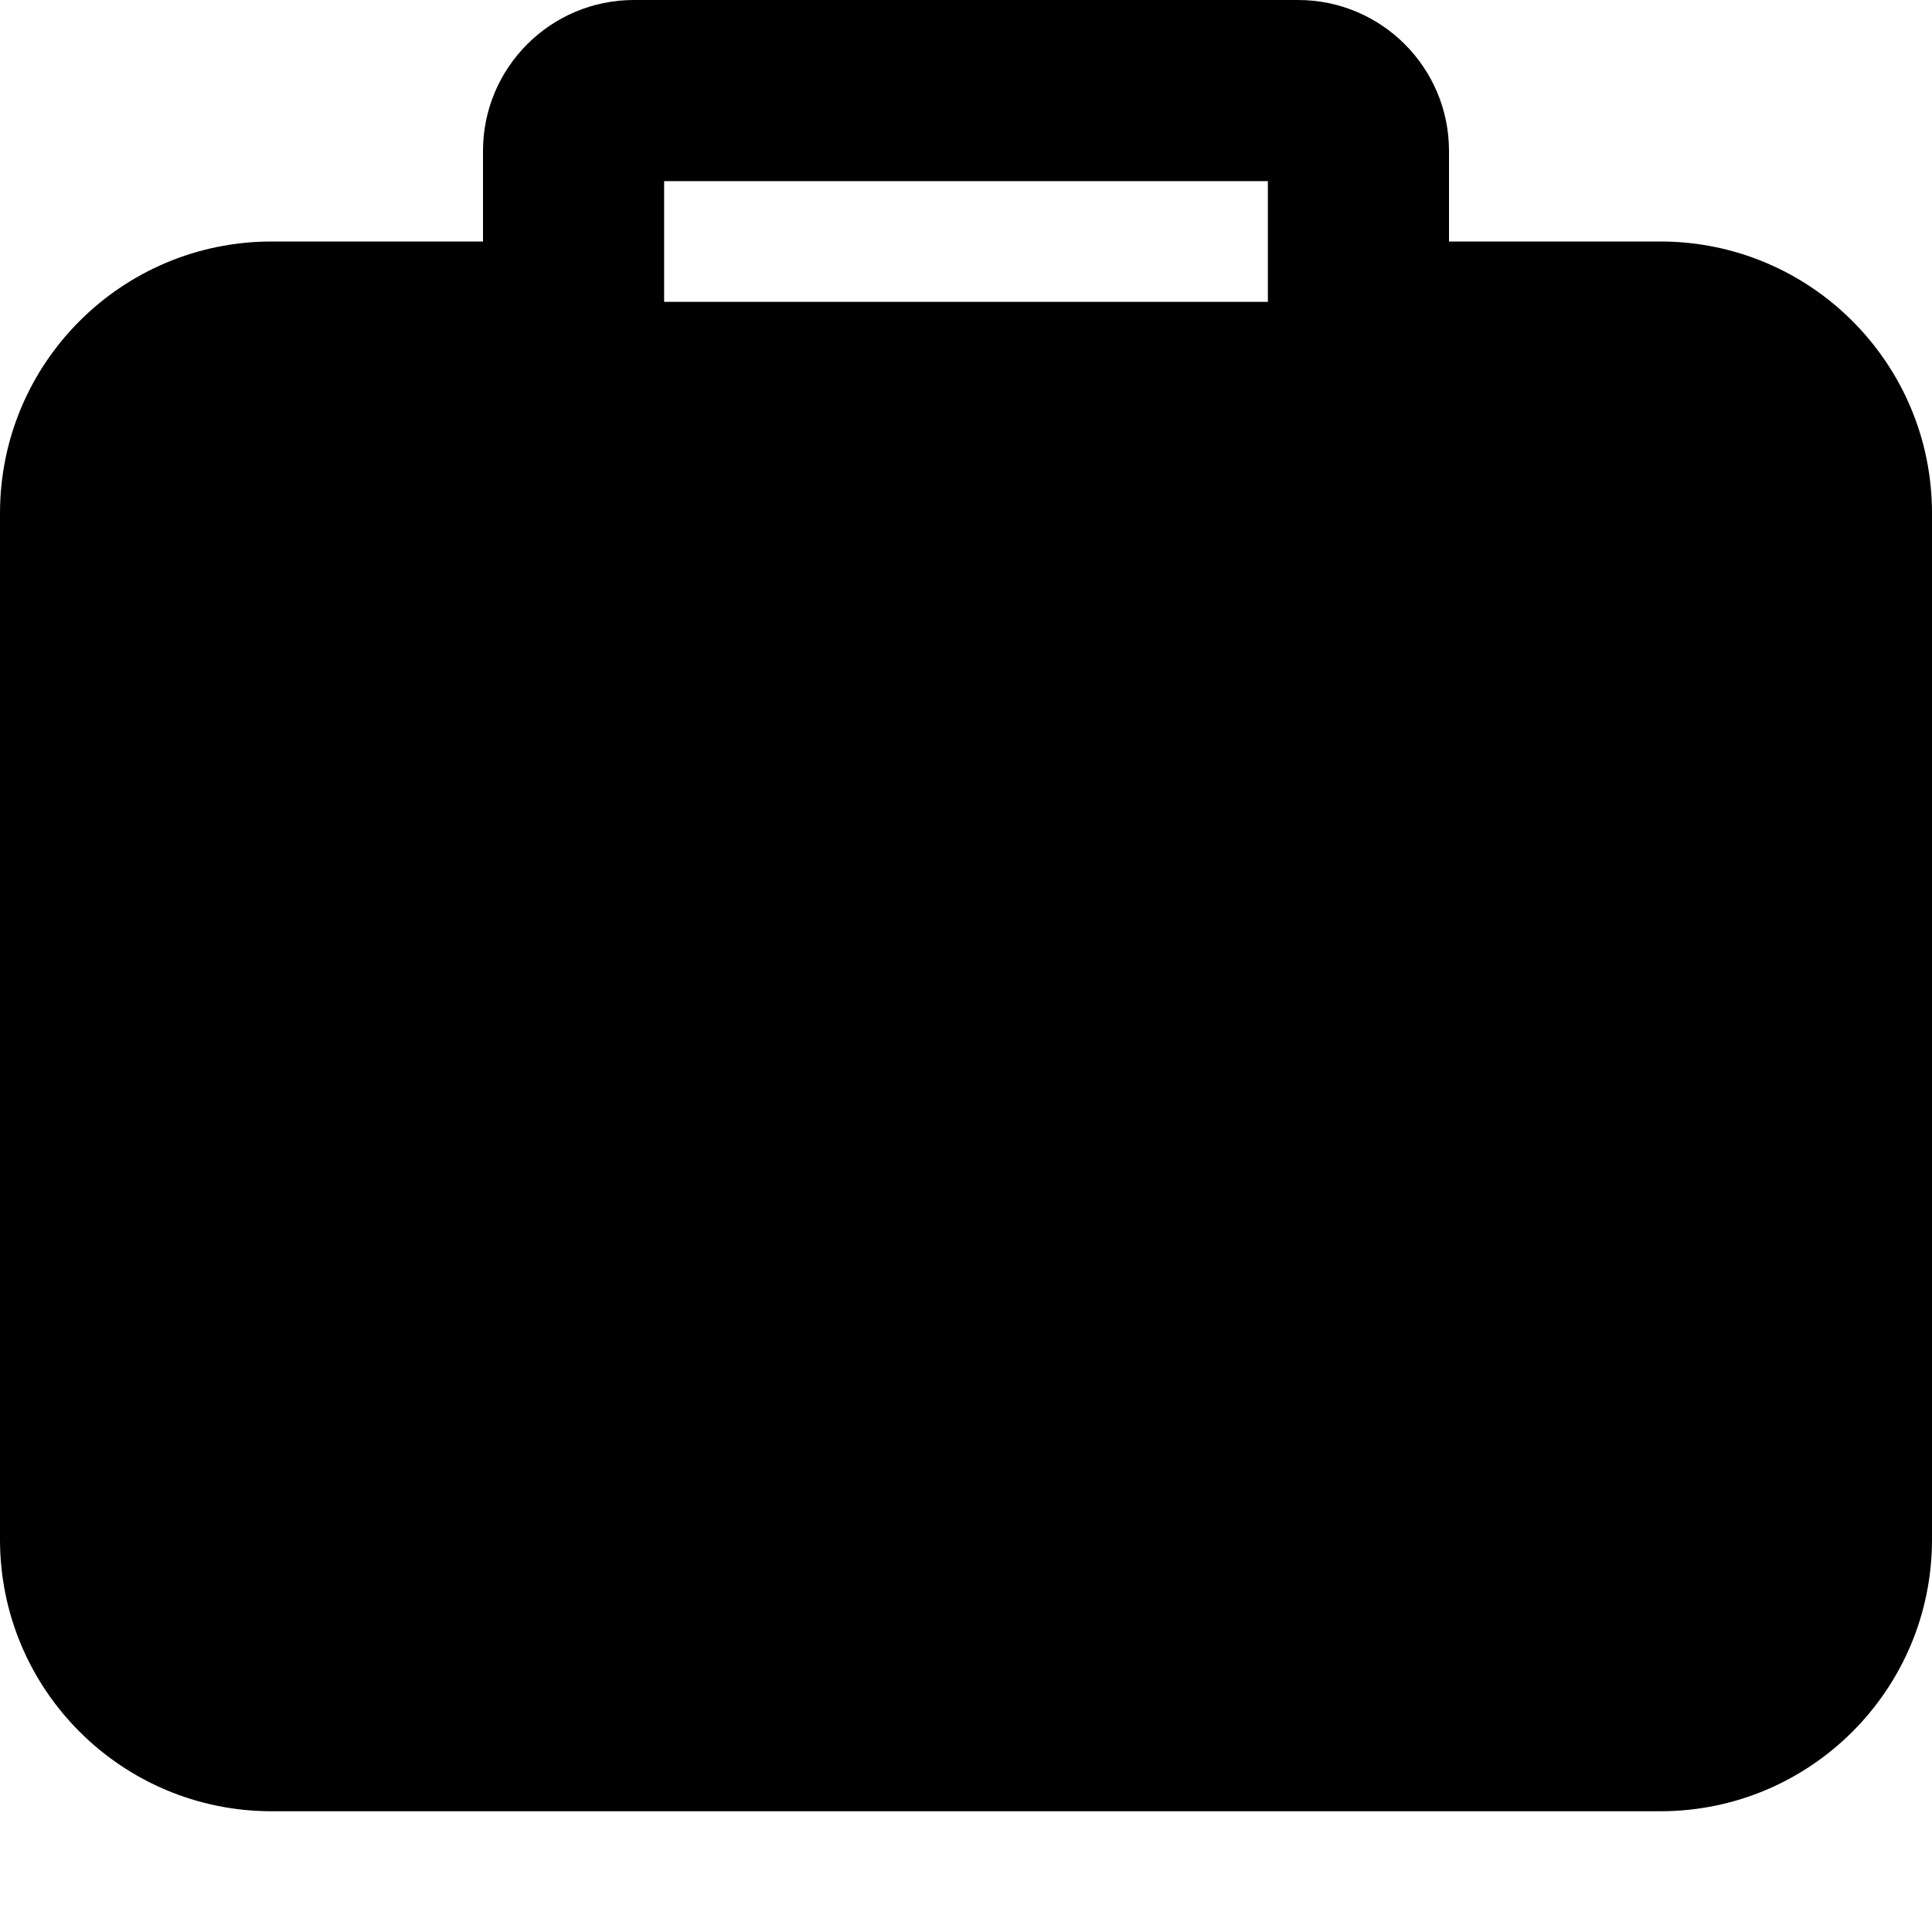 <svg viewBox="0 0 16 16" width="16" height="16" fill="currentColor" xmlns="http://www.w3.org/2000/svg">
 <g transform="translate(0, 0)">
  <path d="M8 5C5.791 5 4 6.791 4 9C4 11.209 5.791 13 8 13C10.209 13 12 11.209 12 9C12 6.791 10.209 5 8 5ZM7.096 8L5.708 8C6.037 7.248 6.725 6.688 7.555 6.539C7.342 6.999 7.187 7.491 7.096 8ZM7.028 9.5L5.55 9.5C5.753 10.498 6.55 11.28 7.555 11.461C7.272 10.852 7.093 10.186 7.028 9.5ZM9.131 11.23C8.823 10.727 8.617 10.133 8.537 9.5L10.45 9.5C10.296 10.257 9.801 10.89 9.131 11.23ZM8.628 8C8.735 7.555 8.906 7.138 9.131 6.77C9.647 7.032 10.059 7.468 10.292 8L8.628 8Z" fill-rule="EVENODD"></path>
  <path d="M4 1.25C4 0.56 4.56 0 5.25 0L10.75 0C11.44 0 12 0.56 12 1.25L12 2L13.75 2C14.993 2 16 3.007 16 4.25L16 12.75C16 13.993 14.993 15 13.75 15L2.25 15C1.007 15 0 13.993 0 12.75L0 4.25C0 3.007 1.007 2 2.25 2L4 2L4 1.25ZM10.75 4C11.159 4 11.522 3.804 11.75 3.5L13.75 3.5C14.164 3.5 14.5 3.836 14.5 4.25L14.5 12.75C14.5 13.164 14.164 13.5 13.75 13.5L2.25 13.5C1.836 13.5 1.5 13.164 1.5 12.75L1.5 4.25C1.5 3.836 1.836 3.5 2.25 3.5L4.25 3.5C4.478 3.804 4.841 4 5.25 4L10.75 4ZM5.5 2.5L10.5 2.5L10.5 1.5L5.5 1.5L5.5 2.5Z" fill-rule="EVENODD"></path>
 </g>
</svg>